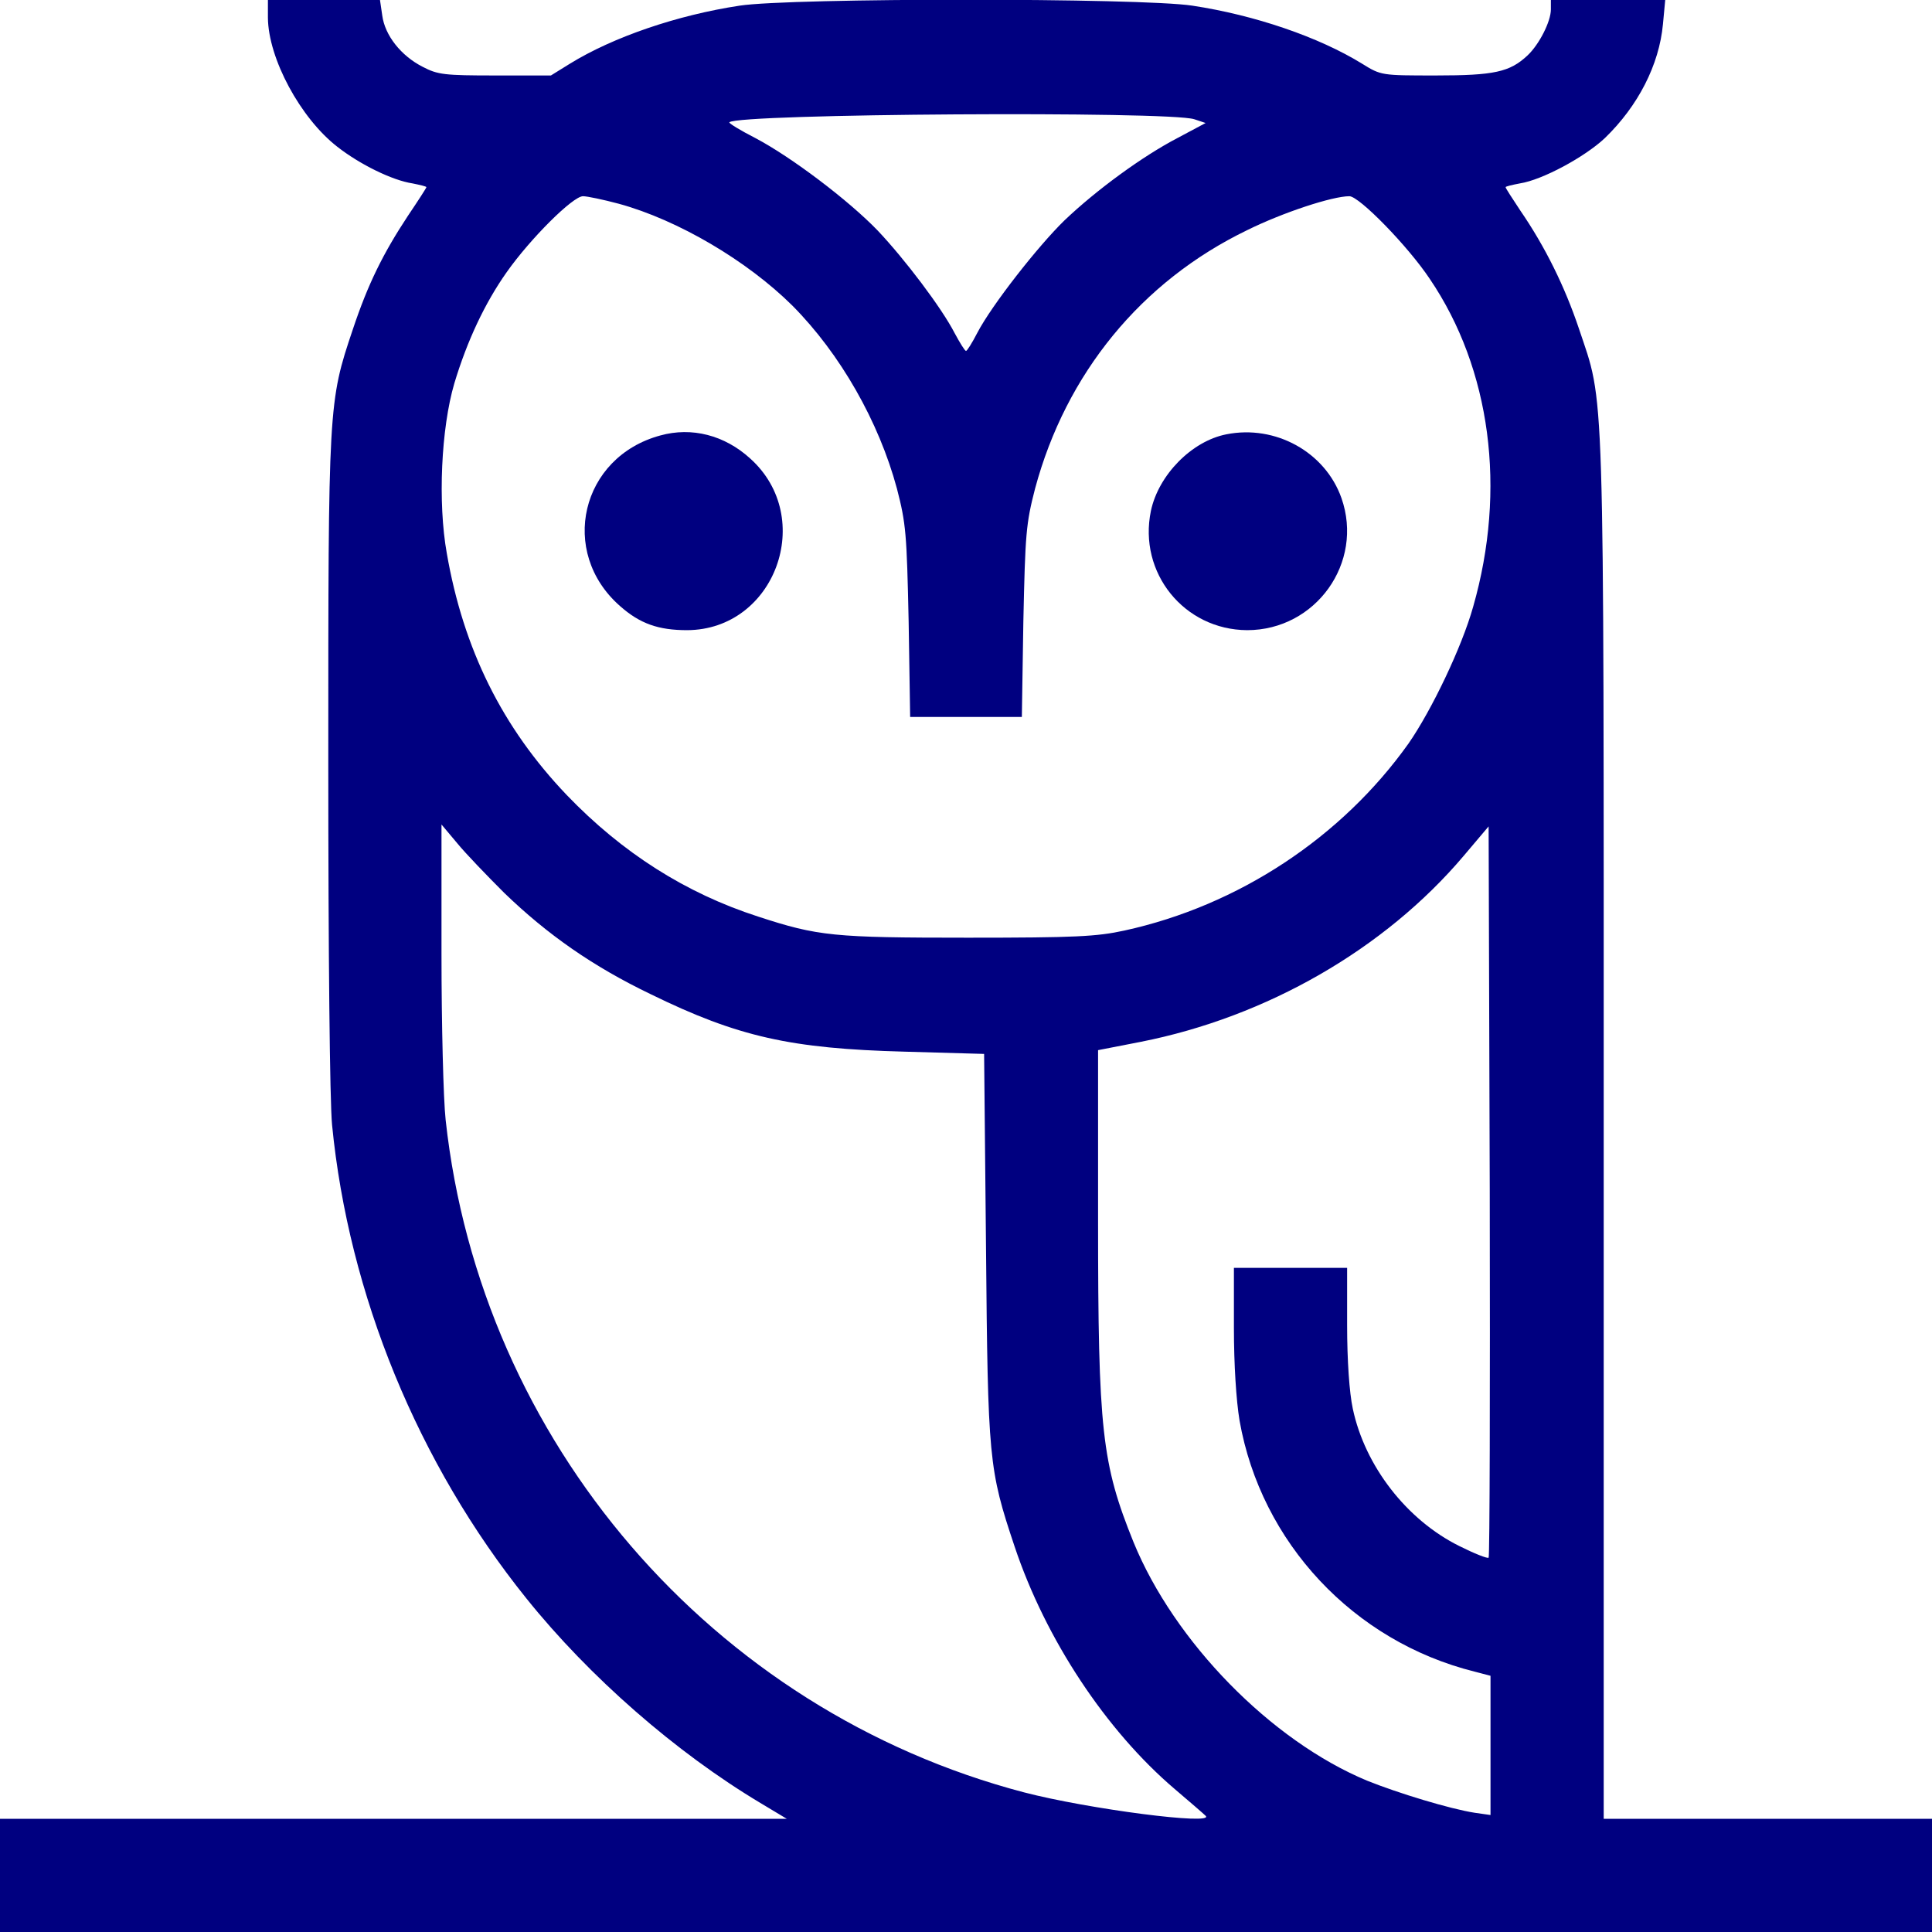 <svg version="1.0" xmlns="http://www.w3.org/2000/svg"
 width="512pt" height="512pt" viewBox="0 0 512 512"
 preserveAspectRatio="xMidYMid meet">

<g transform="translate(0,512) scale(0.1,-0.1)"
fill="#000080" stroke="none">
<path d="M710 5073 c1 -108 86 -266 184 -342 60 -47 146 -89 199 -97 20 -4 37
-8 37 -10 0 -2 -22 -36 -49 -76 -66 -100 -106 -181 -146 -301 -65 -193 -65
-199 -65 -1148 0 -508 4 -899 10 -960 44 -450 228 -898 515 -1255 167 -208
396 -408 620 -542 l70 -42 -1042 0 -1043 0 0 -150 0 -150 2560 0 2560 0 0 150
0 150 -435 0 -435 0 0 1828 c0 2025 3 1915 -66 2122 -37 110 -89 216 -155 312
-21 32 -39 59 -39 62 0 2 17 6 38 10 59 9 172 70 225 120 88 85 144 194 154
302 l6 64 -152 0 -151 0 0 -25 c0 -32 -31 -93 -62 -122 -47 -44 -88 -53 -243
-53 -144 0 -145 0 -195 31 -115 71 -285 129 -450 154 -137 21 -1063 21 -1200
0 -165 -25 -335 -83 -450 -154 l-50 -31 -148 0 c-134 0 -152 2 -192 23 -57 29
-100 83 -107 136 l-6 41 -148 0 -149 0 0 -47z m2455 -269 l30 -10 -75 -40
c-92 -48 -214 -137 -299 -218 -70 -68 -193 -225 -231 -298 -14 -27 -27 -48
-30 -48 -3 0 -16 21 -30 47 -35 68 -133 197 -204 272 -77 80 -229 195 -324
245 -41 21 -72 40 -69 42 23 23 1165 30 1232 8z m-1525 -224 c157 -43 340
-151 460 -270 127 -128 229 -307 277 -485 24 -93 26 -119 31 -352 l4 -253 148
0 148 0 4 253 c5 233 7 259 31 352 82 305 281 549 562 685 95 47 226 90 271
90 26 0 155 -132 213 -219 162 -239 204 -558 115 -869 -30 -107 -110 -274
-171 -362 -177 -249 -451 -430 -753 -496 -73 -16 -130 -19 -415 -19 -356 0
-397 4 -556 56 -192 62 -360 169 -507 322 -171 179 -274 387 -318 641 -24 134
-15 331 20 450 34 113 81 213 139 295 62 88 175 201 202 201 11 0 54 -9 95
-20z m-304 -1826 c115 -111 235 -195 389 -269 231 -113 371 -144 672 -152
l211 -6 5 -511 c5 -564 7 -589 76 -795 82 -245 242 -487 424 -642 40 -34 77
-66 82 -71 26 -26 -312 18 -481 62 -827 217 -1440 930 -1533 1782 -6 54 -11
252 -11 440 l0 343 42 -50 c22 -27 79 -86 124 -131z m2609 -1762 c-3 -3 -38
11 -78 31 -139 69 -250 212 -282 364 -9 42 -15 127 -15 221 l0 152 -150 0
-150 0 0 -159 c0 -97 6 -192 15 -246 57 -323 302 -585 623 -665 l42 -11 0
-185 0 -184 -42 6 c-65 10 -203 52 -285 85 -255 106 -511 368 -619 632 -84
208 -94 295 -94 852 l0 452 113 22 c334 66 647 246 856 493 l66 78 3 -967 c1
-531 0 -968 -3 -971z"/>
<path d="M1750 3966 c-211 -57 -270 -309 -107 -452 53 -47 102 -64 178 -64
233 1 342 298 167 455 -68 62 -155 84 -238 61z"/>
<path d="M3250 3969 c-92 -18 -180 -108 -200 -203 -34 -164 88 -315 255 -316
182 0 310 179 250 350 -43 122 -175 195 -305 169z"/>
</g>
</svg>